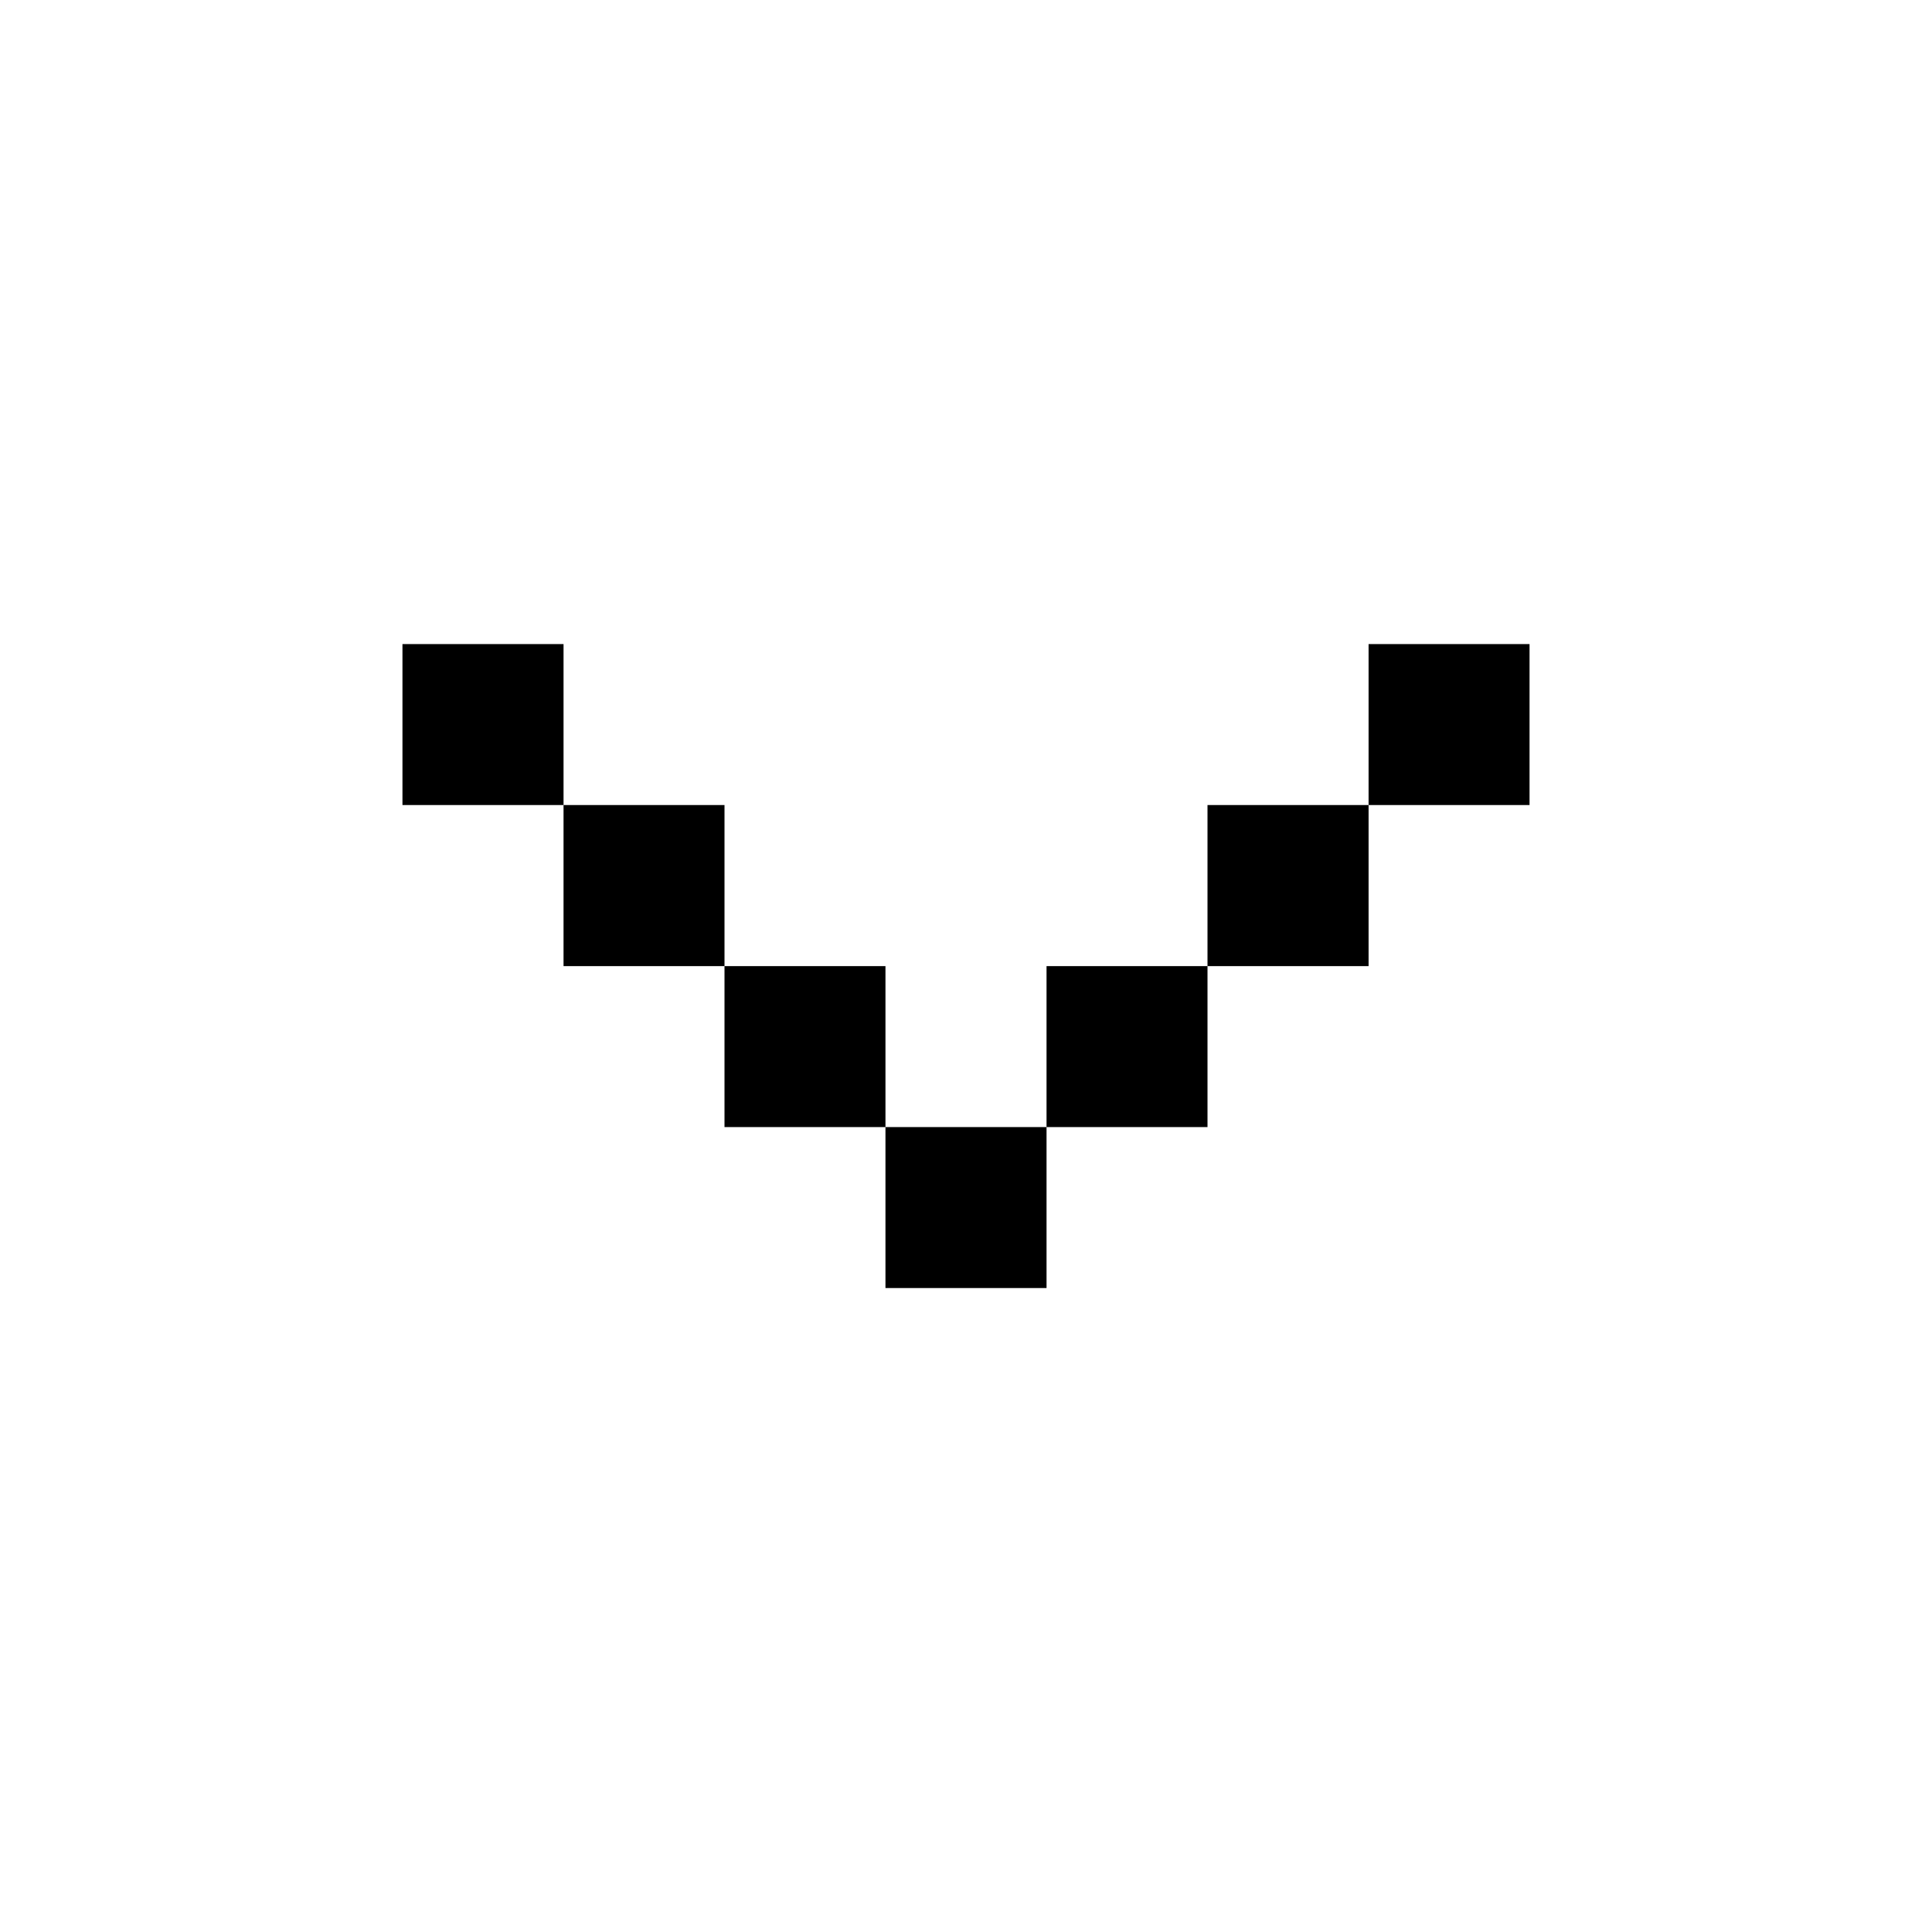 <svg xmlns="http://www.w3.org/2000/svg" width="16" height="16" viewBox="0 0 16 16" fill="none">
  <path d="M4.667 5.334H3.333V6.667H4.667V8.001H6V9.334H7.333V10.667H8.667V9.334H10V8.001H11.334V6.667H12.667V5.334H11.334V6.667H10V8.001H8.667V9.334H7.333V8.001H6V6.667H4.667V5.334Z" fill="black"/>
</svg>